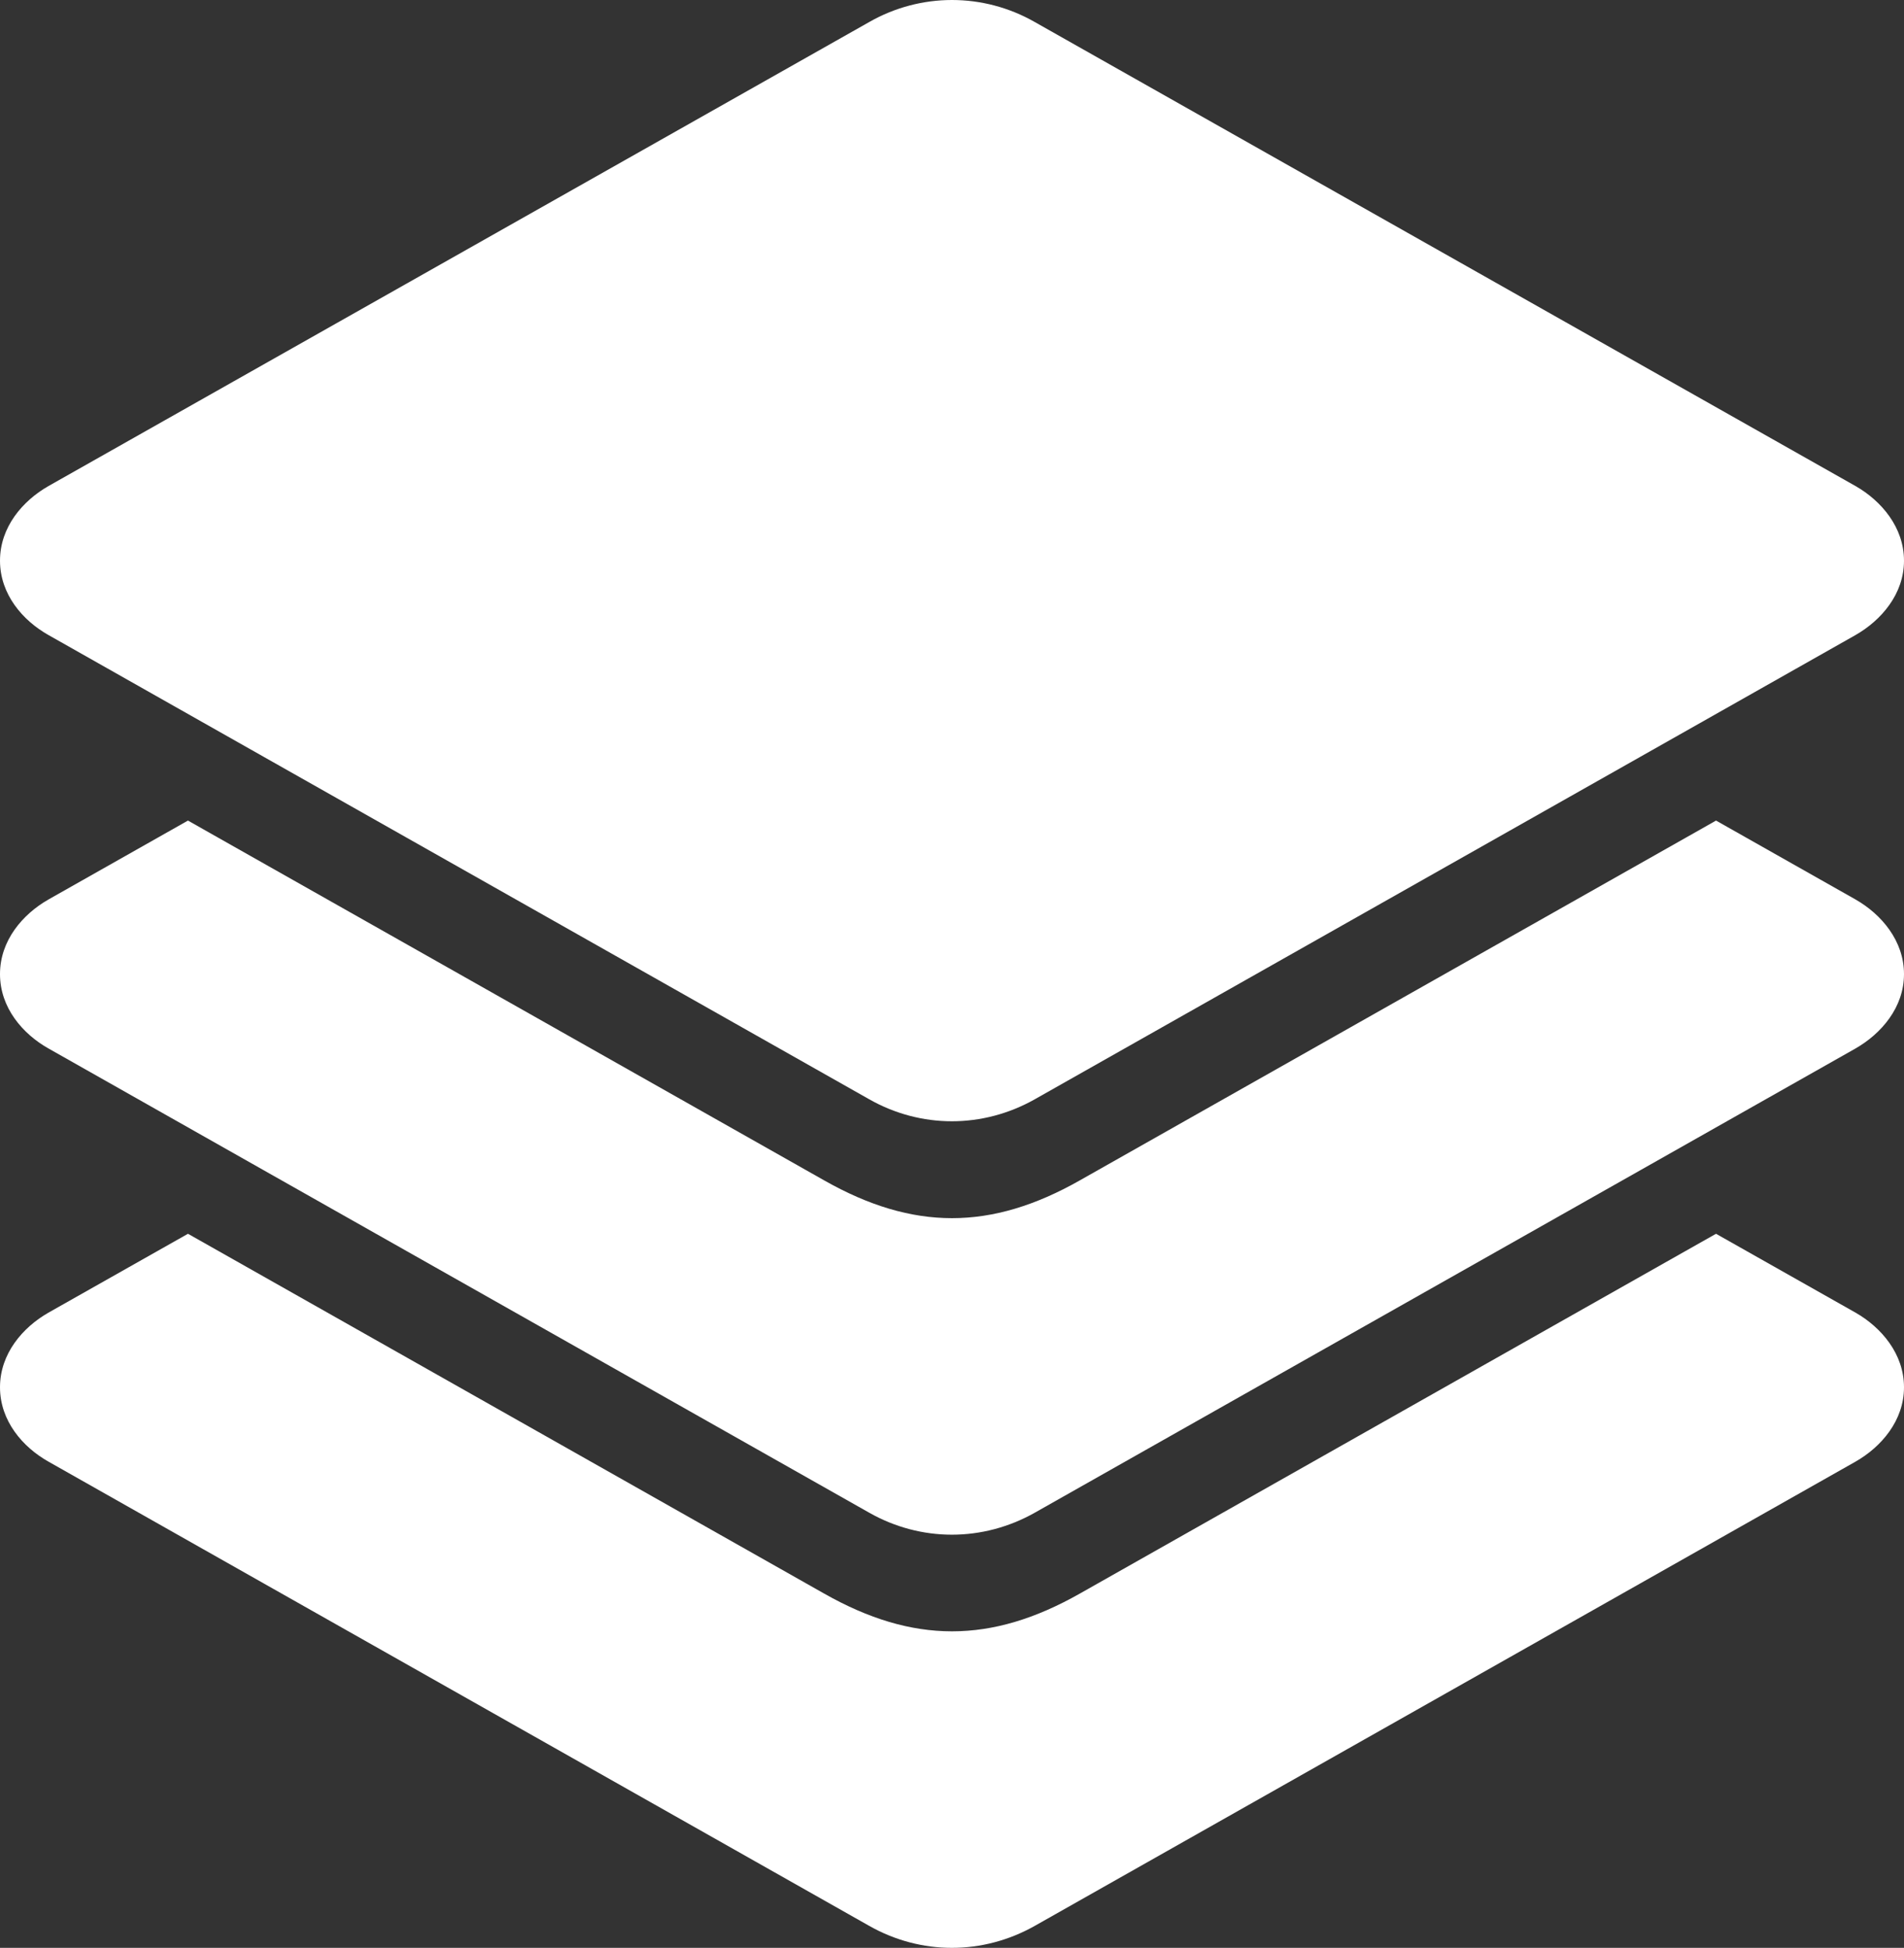 <svg width="44" height="45" viewBox="0 0 44 45" fill="none" xmlns="http://www.w3.org/2000/svg">
<rect x="0" y="0" width="44" height="45" fill="#333333" stroke="none"/>
<path d="M22 0C21.345 0 20.684 0.168 20.087 0.509L1.12 11.229C0.523 11.57 0 12.177 0 12.953C0 13.728 0.523 14.335 1.12 14.671L6.09 17.482L20.087 25.396C21.282 26.073 22.712 26.073 23.913 25.396L37.91 17.482L42.88 14.671C43.477 14.329 44 13.722 44 12.953C44 12.183 43.477 11.57 42.88 11.229L23.913 0.509C23.316 0.168 22.655 0 22 0ZM4.344 18.957L1.12 20.78C0.523 21.121 0 21.728 0 22.504C0 23.279 0.523 23.886 1.12 24.222L6.09 27.033L20.087 34.947C21.282 35.624 22.712 35.624 23.913 34.947L37.91 27.033L42.88 24.222C43.477 23.88 44 23.273 44 22.504C44 21.734 43.477 21.121 42.88 20.78L39.656 18.957L38.95 19.357L24.953 27.27C22.902 28.433 21.098 28.433 19.047 27.27L5.05 19.357L4.344 18.957ZM4.344 28.503L1.12 30.325C0.523 30.666 0 31.274 0 32.049C0 32.824 0.523 33.431 1.12 33.767L6.09 36.578L20.087 44.492C21.282 45.169 22.712 45.169 23.913 44.492L37.91 36.578L42.88 33.767C43.477 33.426 44 32.818 44 32.049C44 31.279 43.477 30.666 42.88 30.325L39.656 28.503L38.95 28.902L24.953 36.816C22.902 37.978 21.098 37.978 19.047 36.816L5.05 28.902L4.344 28.503Z" fill="white"/>
</svg>
